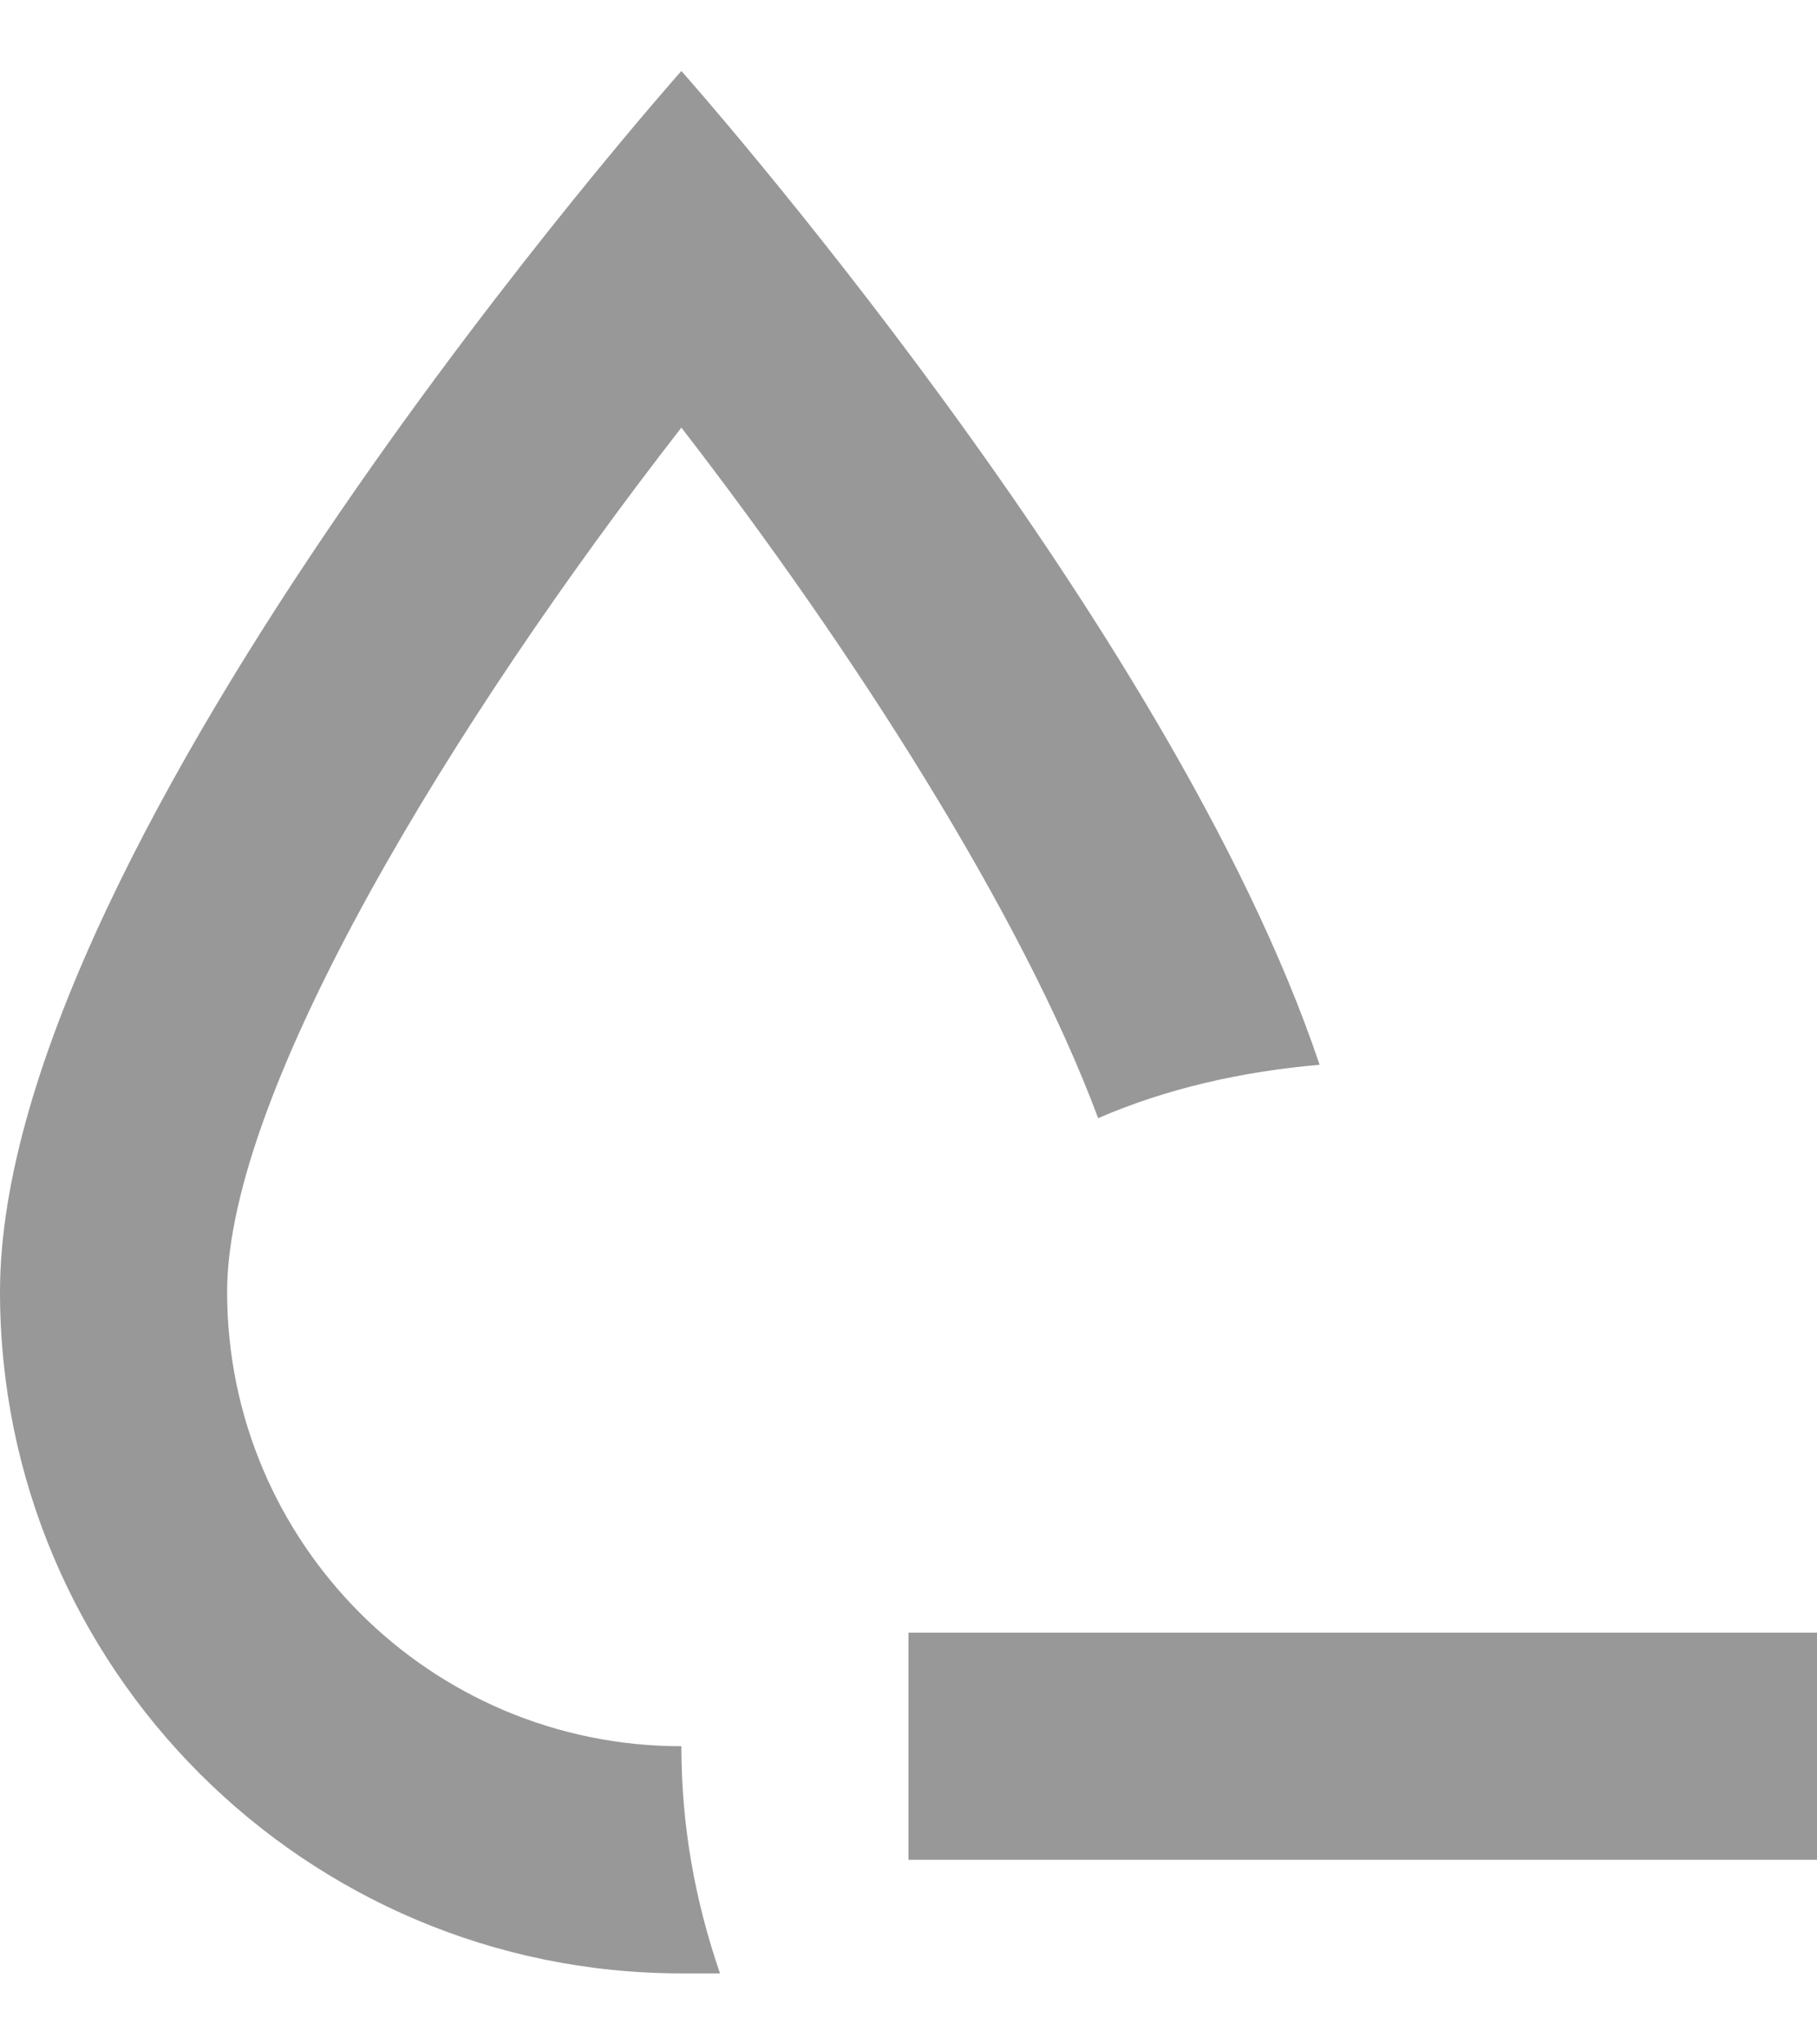 <svg width="16" height="18" viewBox="0 0 16 18" fill="none" xmlns="http://www.w3.org/2000/svg">
    <path d="M16 14.375v2H8v-2h8zm-14-3c0-1.77 2-5.04 4-7.61 1.5 1.94 3 4.28 3.67 6.08.6-.26 1.26-.41 1.95-.47C10.31 5.475 6 .625 6 .625s-6 6.75-6 10.75c0 3.31 2.69 6 6 6h.34c-.22-.64-.34-1.3-.34-2-2.21 0-4-1.79-4-4z" fill="#989898"/>
</svg>
